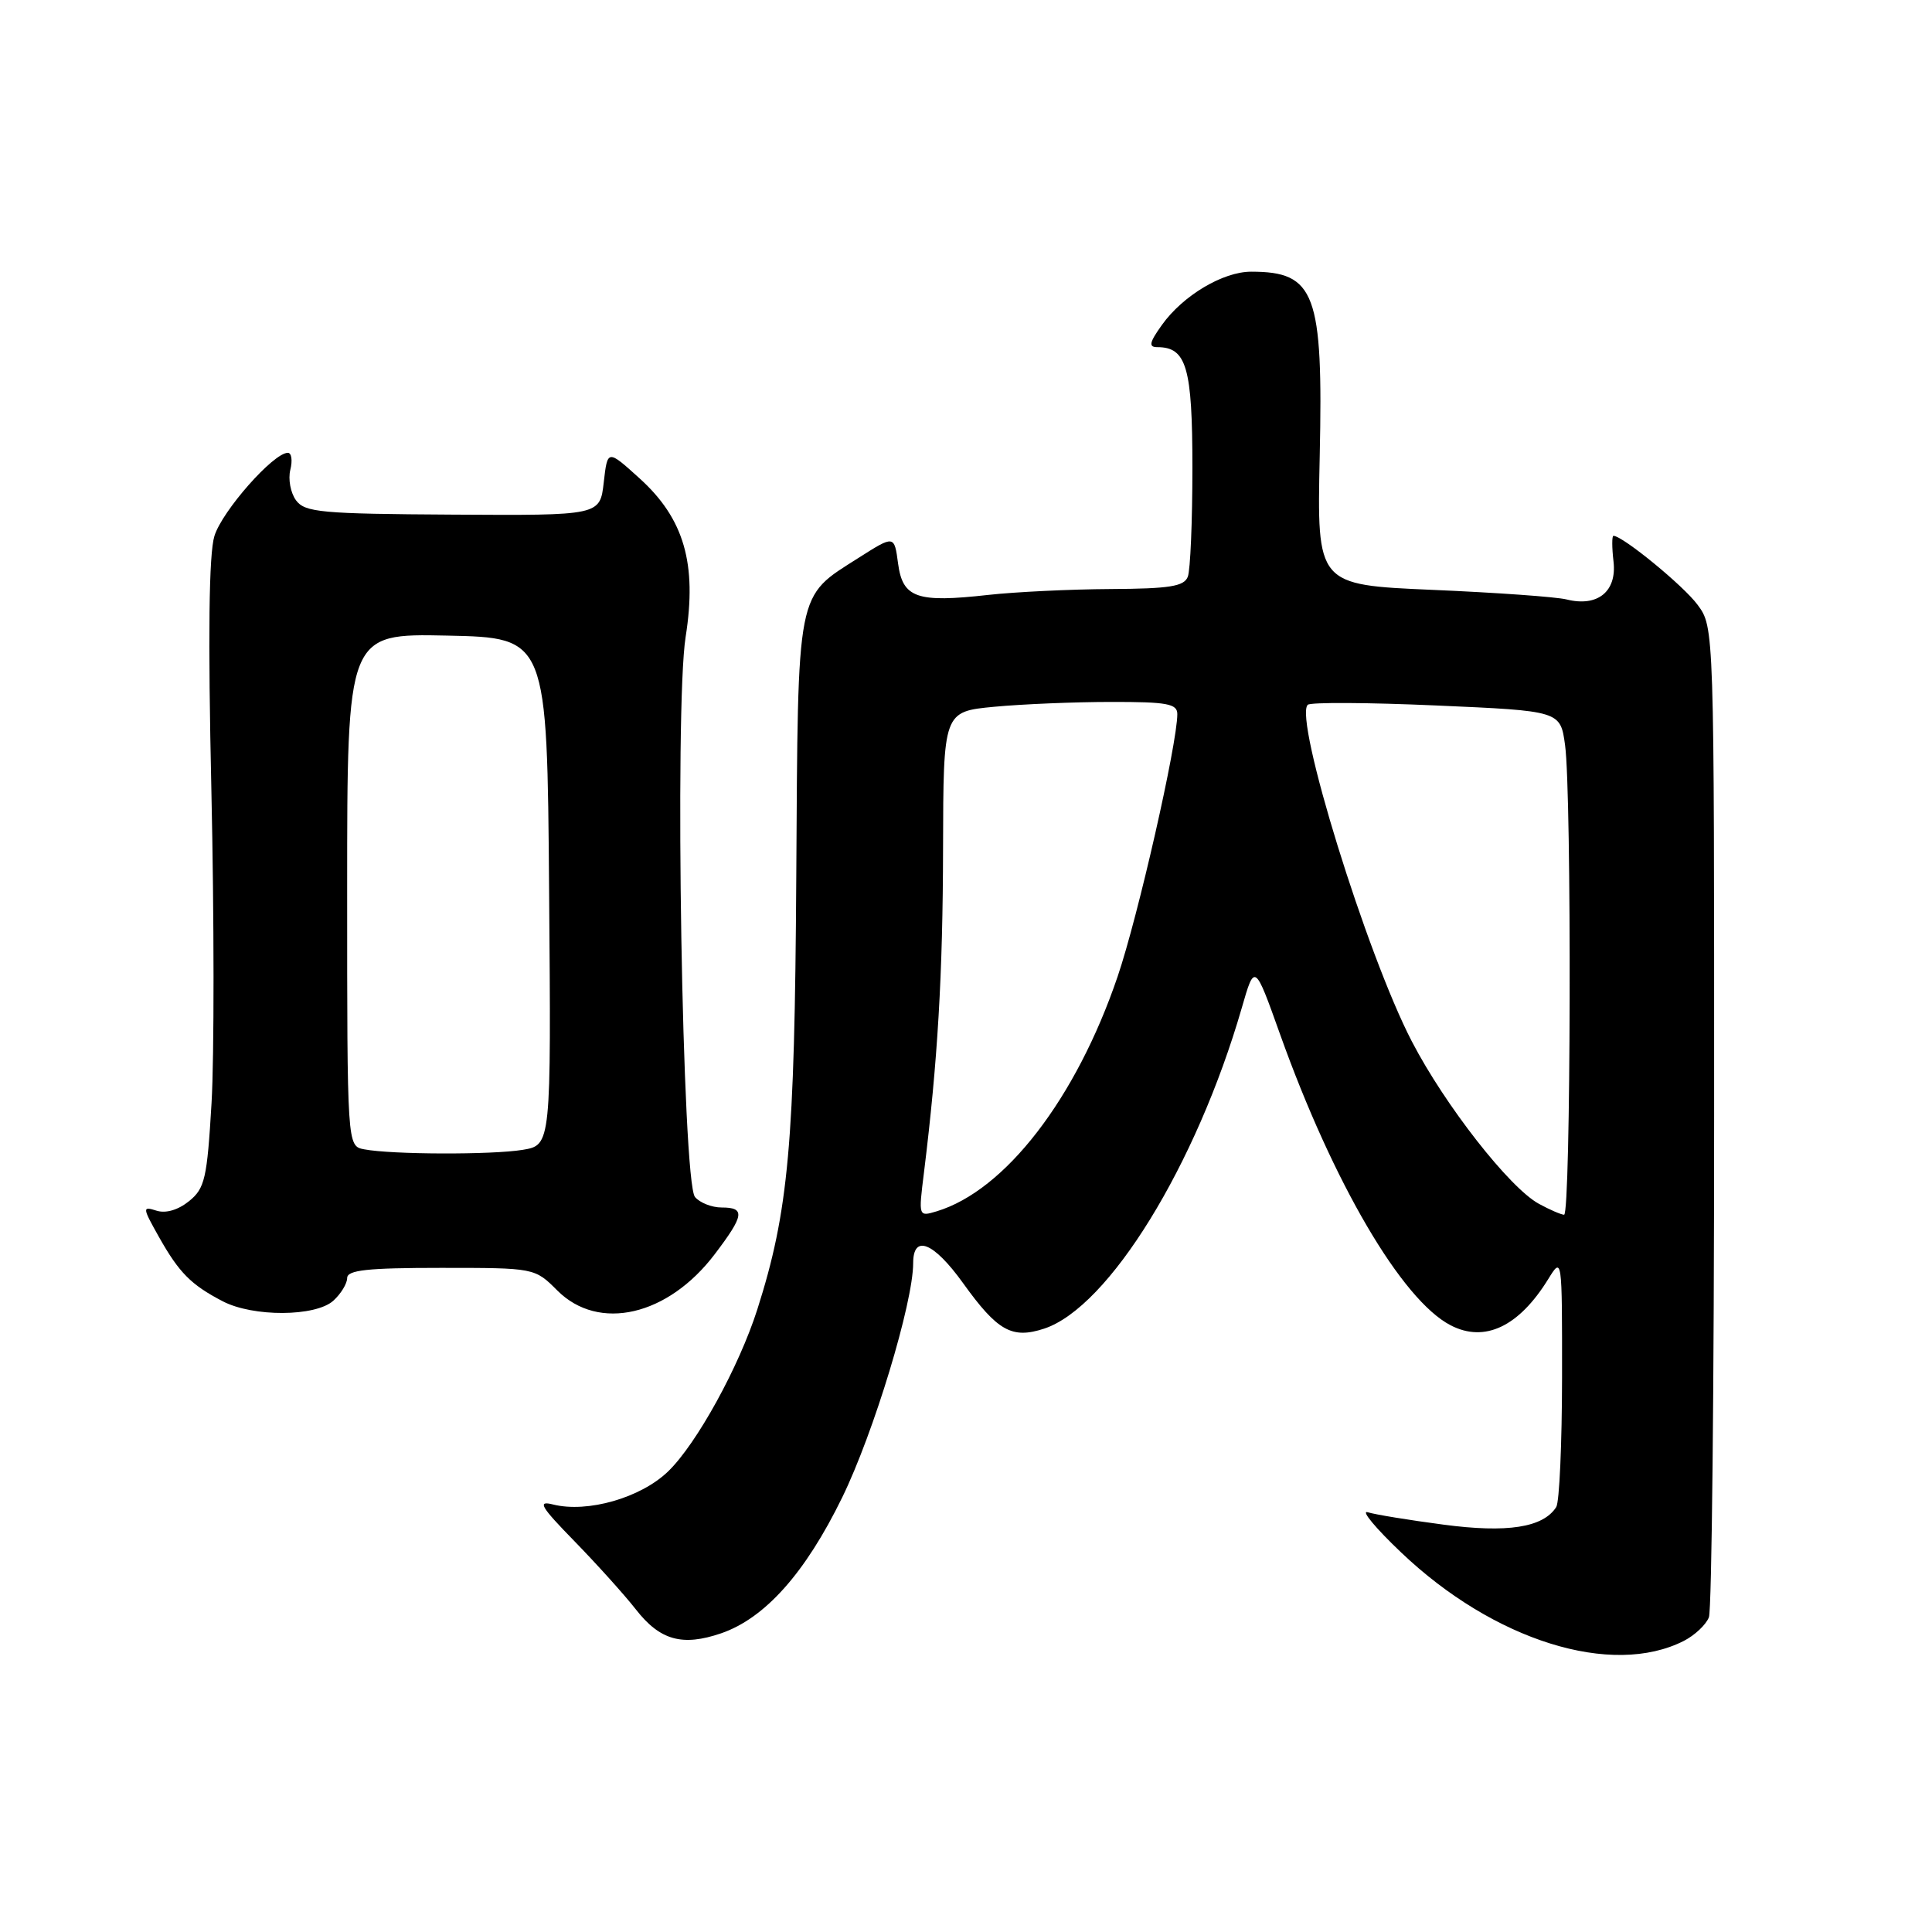 <?xml version="1.0" encoding="UTF-8" standalone="no"?>
<!DOCTYPE svg PUBLIC "-//W3C//DTD SVG 1.1//EN" "http://www.w3.org/Graphics/SVG/1.1/DTD/svg11.dtd" >
<svg xmlns="http://www.w3.org/2000/svg" xmlns:xlink="http://www.w3.org/1999/xlink" version="1.1" viewBox="0 0 256 256">
 <g >
 <path fill="currentColor"
d=" M 223.13 217.42 C 224.57 216.68 226.07 215.27 226.44 214.29 C 226.82 213.30 227.13 183.39 227.13 147.80 C 227.14 83.10 227.14 83.10 224.93 80.13 C 223.07 77.60 215.00 71.00 213.79 71.00 C 213.58 71.00 213.58 72.54 213.80 74.41 C 214.26 78.38 211.69 80.46 207.58 79.43 C 206.23 79.09 198.23 78.52 189.81 78.16 C 174.50 77.50 174.50 77.50 174.87 60.44 C 175.34 38.87 174.28 36.00 165.79 36.00 C 162.03 36.00 156.73 39.17 153.95 43.07 C 152.28 45.41 152.17 46.00 153.36 46.00 C 157.22 46.00 158.00 48.68 158.00 61.99 C 158.00 69.06 157.73 75.55 157.39 76.42 C 156.90 77.70 154.98 78.01 147.14 78.05 C 141.84 78.08 134.55 78.43 130.94 78.83 C 121.48 79.89 119.61 79.24 119.00 74.67 C 118.50 70.91 118.50 70.91 113.81 73.89 C 105.43 79.23 105.75 77.62 105.51 116.29 C 105.30 151.58 104.49 160.52 100.35 173.50 C 97.92 181.11 92.31 191.31 88.54 194.96 C 84.92 198.47 77.85 200.50 73.27 199.35 C 71.16 198.82 71.62 199.61 76.13 204.23 C 79.08 207.26 82.74 211.32 84.25 213.25 C 87.45 217.36 90.42 218.18 95.56 216.42 C 101.37 214.42 106.71 208.43 111.59 198.43 C 115.77 189.88 121.00 172.61 121.00 167.37 C 121.00 163.50 123.71 164.59 127.61 170.02 C 132.18 176.38 134.09 177.45 138.36 176.05 C 146.92 173.22 158.51 154.40 164.54 133.56 C 166.25 127.62 166.25 127.62 169.62 137.06 C 176.65 156.73 185.75 172.27 192.22 175.61 C 196.72 177.94 201.25 175.80 205.14 169.50 C 206.99 166.50 206.99 166.51 206.98 182.50 C 206.97 191.30 206.63 199.03 206.21 199.69 C 204.48 202.41 199.73 203.15 191.25 202.02 C 186.68 201.42 182.18 200.68 181.23 200.38 C 180.28 200.09 182.27 202.49 185.66 205.71 C 197.93 217.40 213.58 222.29 223.13 217.42 Z  M 44.17 172.35 C 45.18 171.43 46.00 170.08 46.00 169.35 C 46.00 168.29 48.68 168.00 58.42 168.00 C 70.85 168.00 70.85 168.00 73.85 171.00 C 79.34 176.49 88.51 174.37 94.72 166.17 C 98.63 161.02 98.77 160.00 95.62 160.00 C 94.31 160.00 92.73 159.37 92.09 158.61 C 90.41 156.58 89.36 93.83 90.85 84.39 C 92.38 74.70 90.65 68.72 84.74 63.38 C 80.50 59.54 80.50 59.54 80.00 63.92 C 79.50 68.31 79.50 68.31 60.01 68.19 C 42.53 68.09 40.40 67.89 39.22 66.29 C 38.50 65.30 38.16 63.49 38.47 62.25 C 38.78 61.01 38.63 60.00 38.14 60.00 C 36.23 60.00 29.43 67.71 28.41 71.03 C 27.68 73.40 27.55 84.22 28.01 104.78 C 28.38 121.42 28.39 140.04 28.03 146.16 C 27.44 156.17 27.15 157.46 25.05 159.16 C 23.60 160.33 21.97 160.81 20.74 160.42 C 18.84 159.82 18.86 159.98 21.07 163.92 C 23.74 168.65 25.30 170.23 29.50 172.42 C 33.54 174.53 41.81 174.48 44.17 172.35 Z  M 122.43 155.37 C 124.25 140.62 124.93 129.16 124.96 112.39 C 125.00 94.29 125.00 94.29 131.75 93.65 C 135.46 93.30 142.44 93.01 147.25 93.01 C 154.66 93.00 156.00 93.25 156.00 94.62 C 156.00 98.55 150.79 121.47 148.09 129.40 C 142.59 145.57 133.18 157.77 124.10 160.51 C 121.70 161.23 121.70 161.22 122.43 155.37 Z  M 203.91 159.51 C 200.03 157.40 191.49 146.49 187.08 138.00 C 181.10 126.49 171.43 95.24 173.28 93.39 C 173.63 93.04 181.30 93.08 190.33 93.48 C 206.76 94.20 206.76 94.20 207.38 98.74 C 208.27 105.22 208.15 161.01 207.25 160.96 C 206.84 160.94 205.33 160.29 203.91 159.51 Z  M 48.25 152.29 C 46.00 151.86 46.00 151.86 46.00 117.90 C 46.00 83.94 46.00 83.94 59.25 84.22 C 72.50 84.50 72.50 84.50 72.76 118.12 C 73.03 151.73 73.03 151.73 69.26 152.36 C 65.18 153.03 51.88 152.99 48.25 152.29 Z "/>
</g>
</svg>